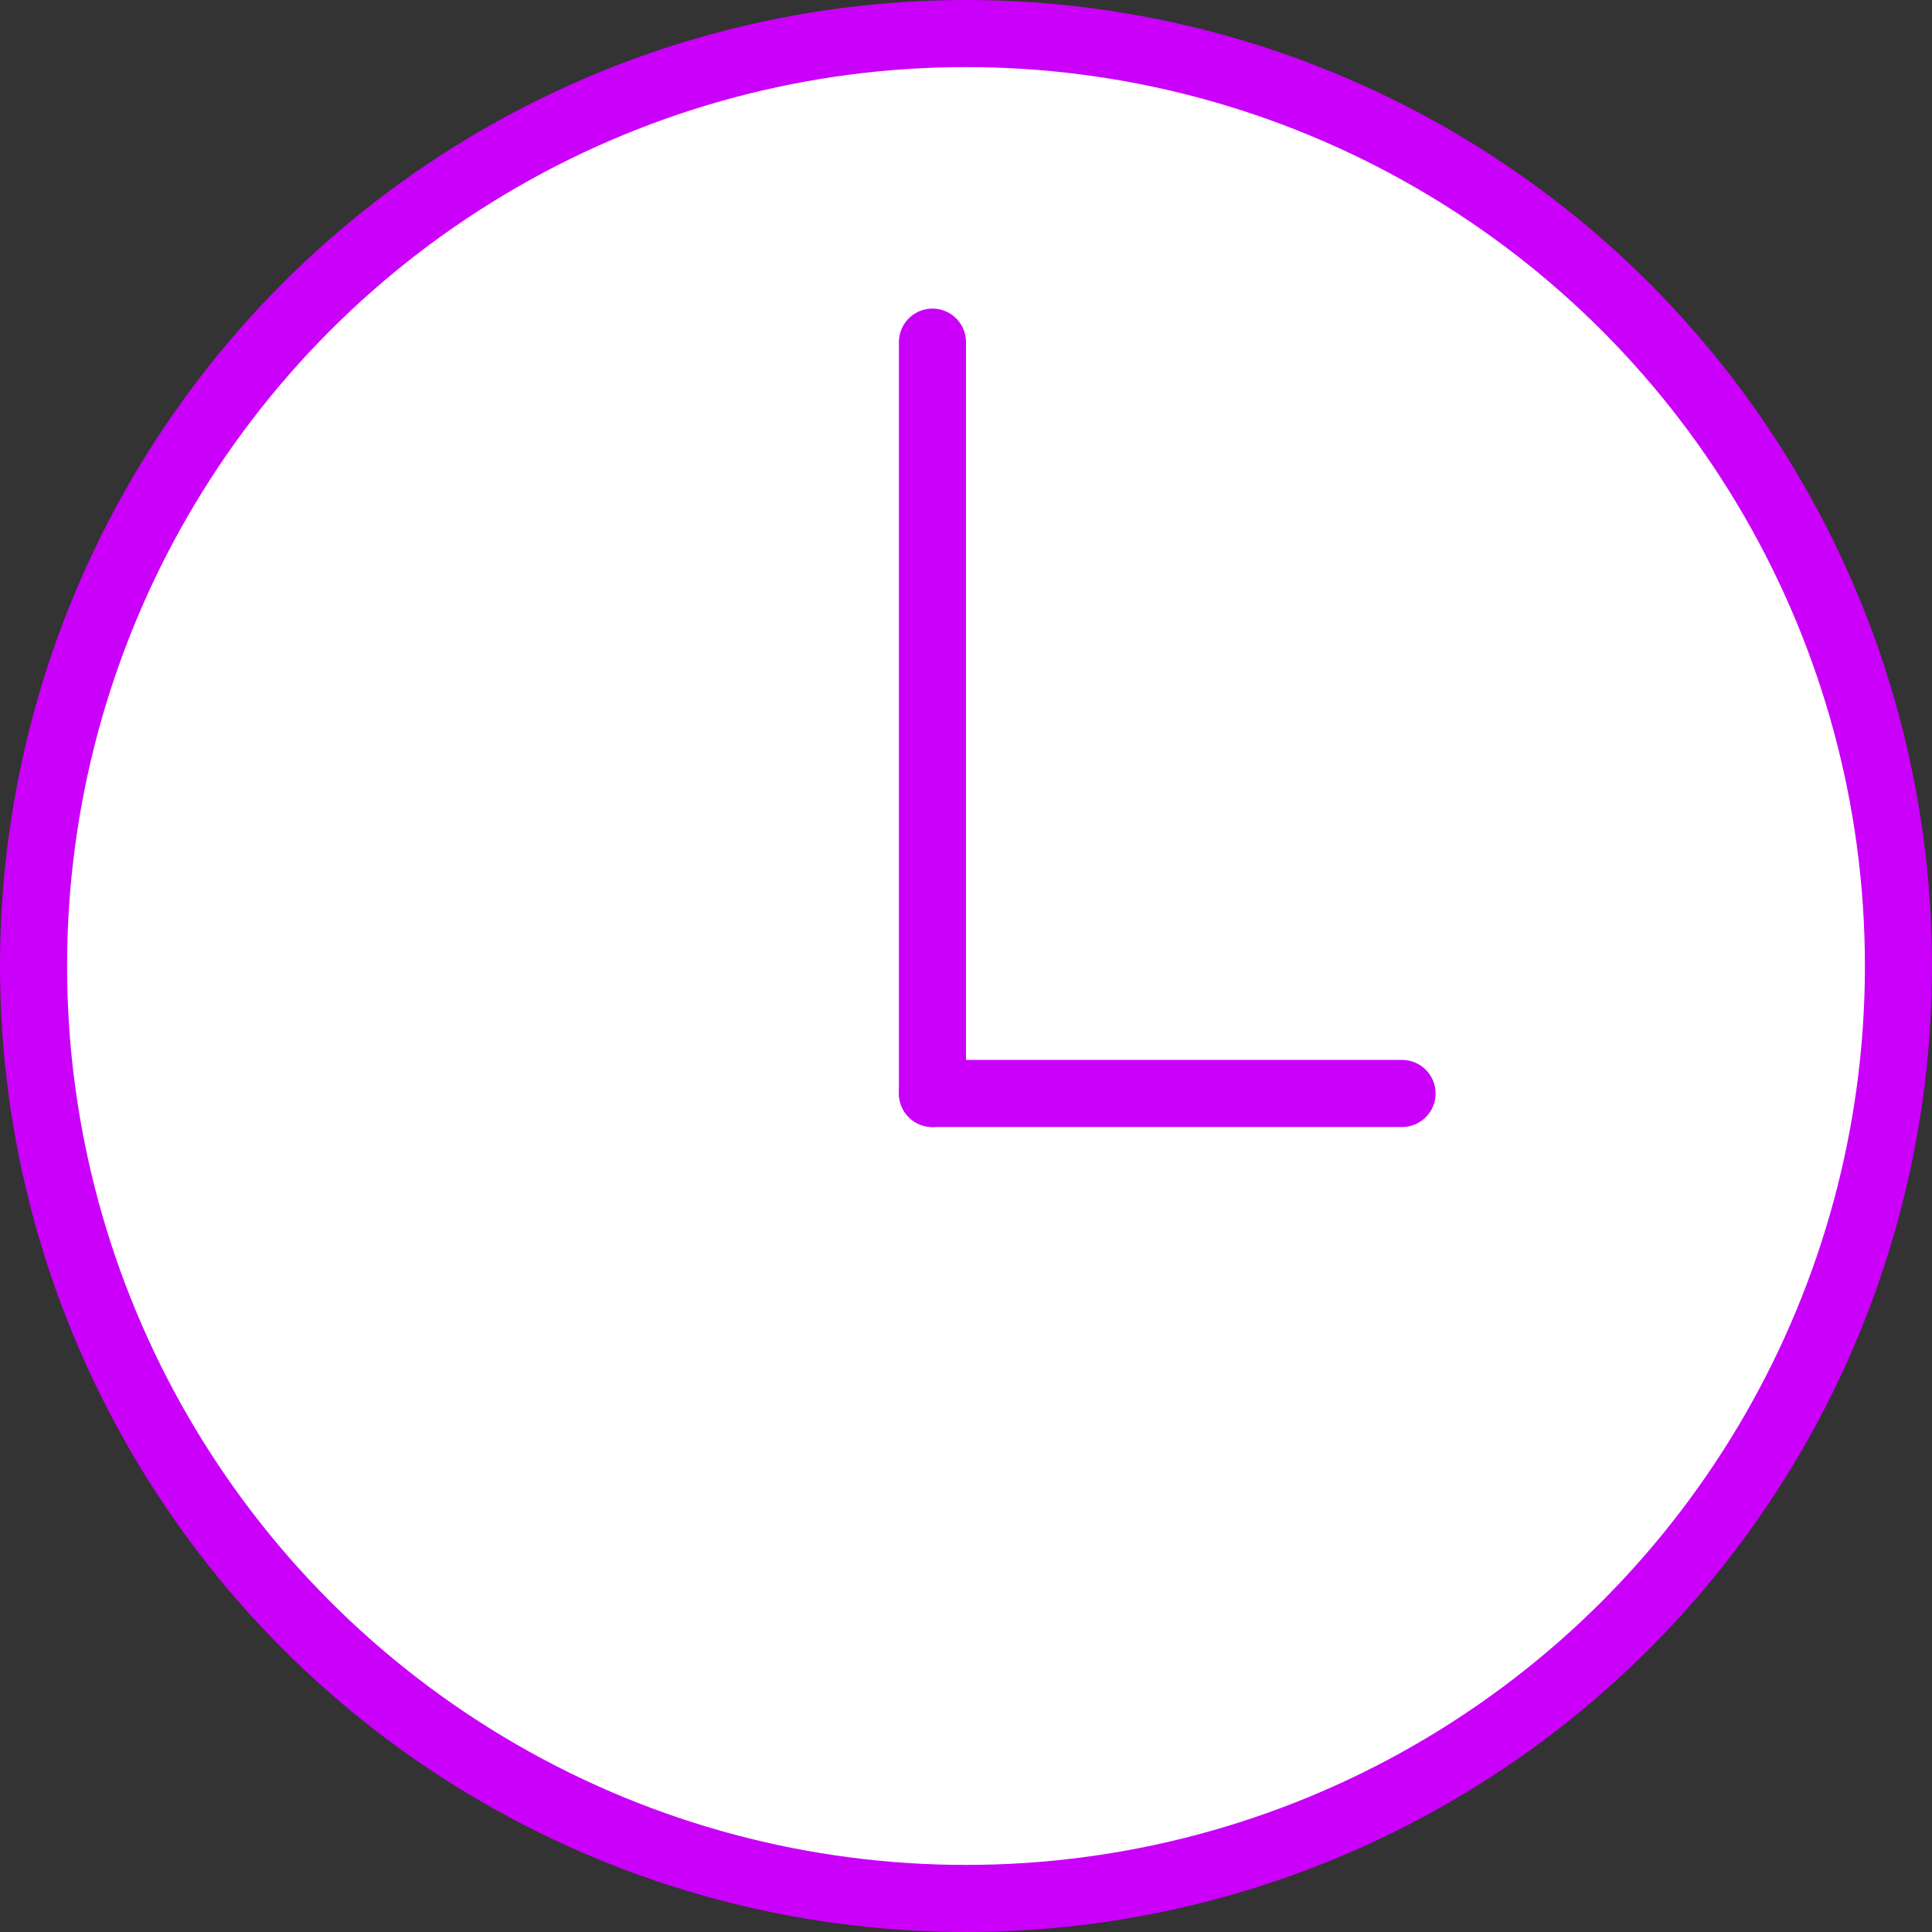 <svg xmlns="http://www.w3.org/2000/svg" width="144" height="144" viewBox="0 0 144 144">
  <rect x="0" y="0" width="144" height="144" fill="#333333" stroke="none"/>
  <g id="clock-icon" transform="translate(2 2)">
    <circle id="ellipse" cx="69.5" cy="69.5" r="69.5" stroke-width="5" transform="translate(0.5 0.5)" stroke="#ca00fa" stroke-linecap="round" stroke-linejoin="round" stroke-miterlimit="10" fill="#fff"/>
    <line id="line" y2="56" stroke-width="5" transform="translate(67.5 23.5)" stroke="#ca00fa" stroke-linecap="round" stroke-linejoin="round" stroke-miterlimit="10" fill="none"/>
    <line id="line-2" data-name="line" x1="35" transform="translate(67.5 79.5)" fill="none" stroke="#ca00fa" stroke-linecap="round" stroke-linejoin="round" stroke-miterlimit="10" stroke-width="5"/>
  </g>
</svg>
